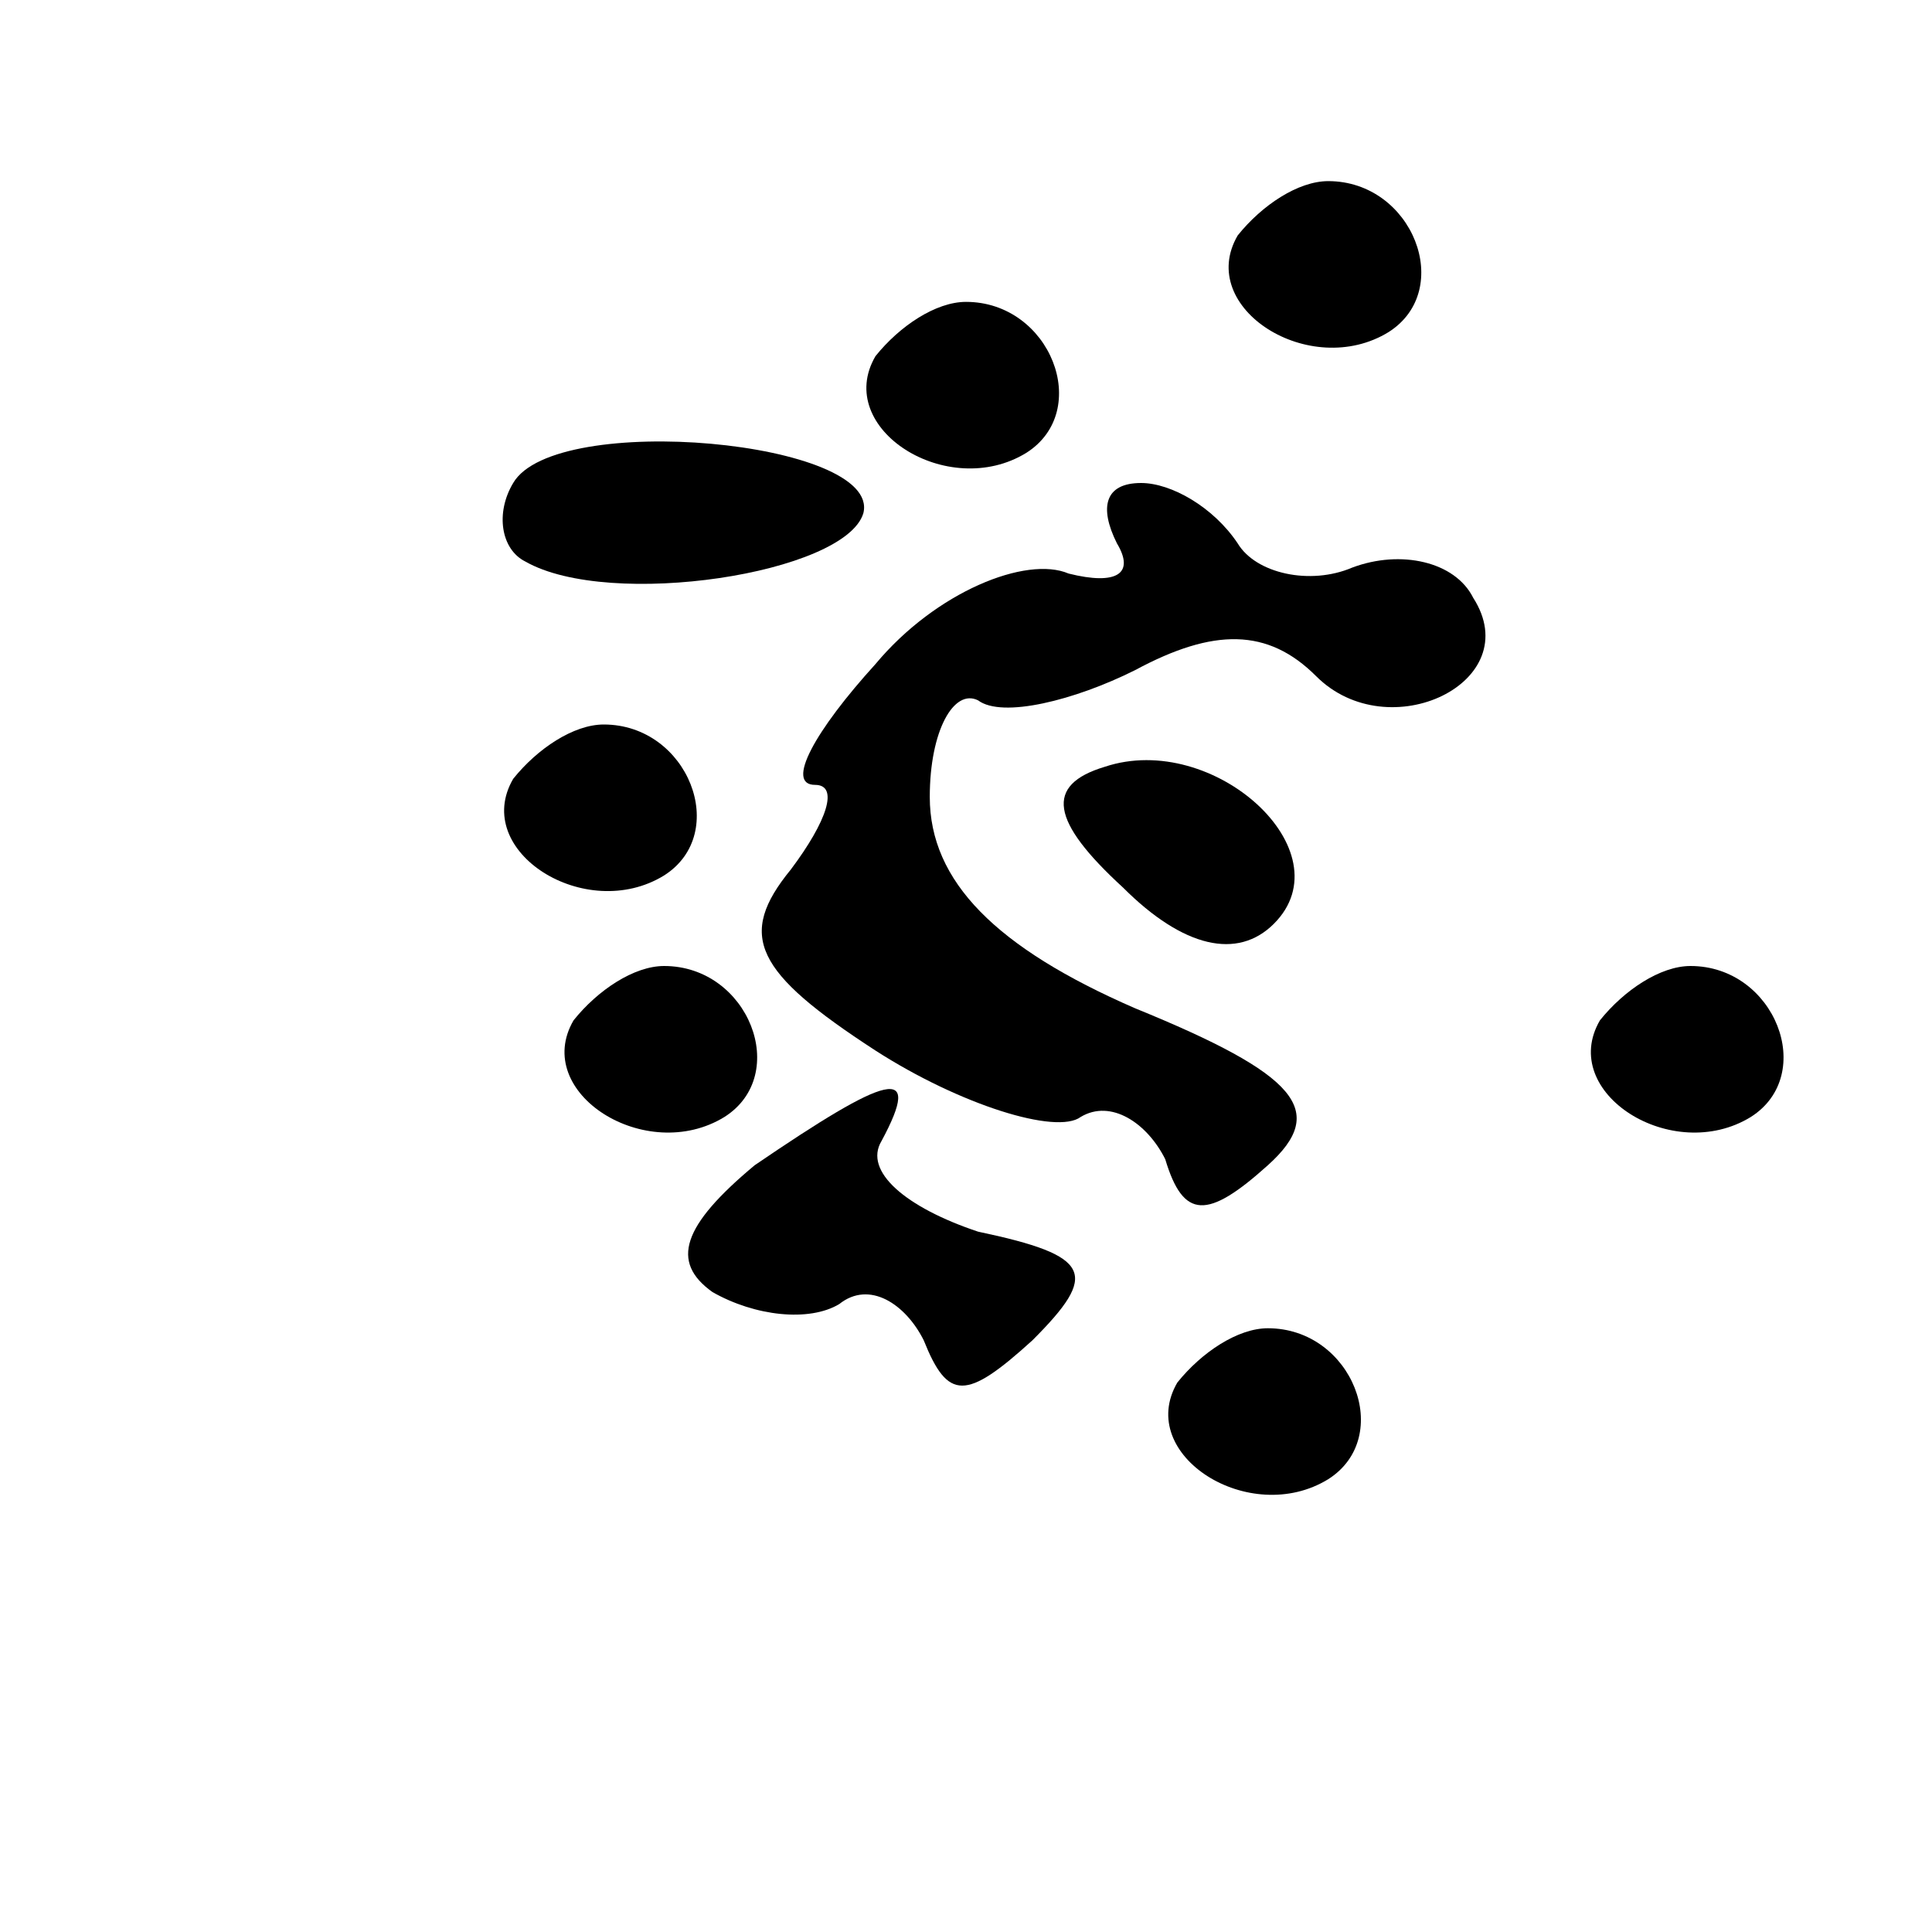 <?xml version="1.0" standalone="no"?>
<!DOCTYPE svg PUBLIC "-//W3C//DTD SVG 20010904//EN"
 "http://www.w3.org/TR/2001/REC-SVG-20010904/DTD/svg10.dtd">
<svg version="1.0" xmlns="http://www.w3.org/2000/svg"
 width="32pt" height="32pt" viewBox="0 0 32 32"
 preserveAspectRatio="xMidYMid meet">
<g transform="translate(0,32) scale(0.1,-0.1)"
fill="#000000" stroke="none">
<path fill="#000000" stroke="none" d="M205 281 c-7 -12 12 -24 25 -16 11 7 4
25 -10 25 -5 0 -11 -4 -15 -9z"/>
<path fill="#000000" stroke="none" d="M145 261 c-7 -12 12 -24 25 -16 11 7 4
25 -10 25 -5 0 -11 -4 -15 -9z"/>
<path fill="#000000" stroke="none" d="M85 240 c-3 -5 -2 -11 2 -13 14 -8 53
-2 56 8 3 12 -51 17 -58 5z"/>
<path fill="#000000" stroke="none" d="M185 230 c3 -5 0 -7 -8 -5 -7 3 -22 -3
-32 -15 -10 -11 -15 -20 -10 -20 4 0 2 -6 -4 -14 -9 -11 -6 -17 14 -30 14 -9
30 -14 34 -11 5 3 11 -1 14 -7 3 -10 7 -10 17 -1 10 9 5 15 -22 26 -23 10 -34
21 -34 35 0 11 4 18 8 16 4 -3 16 0 26 5 13 7 22 7 30 -1 12 -12 35 -1 26 13
-3 6 -12 8 -20 5 -7 -3 -16 -1 -19 4 -4 6 -11 10 -16 10 -6 0 -7 -4 -4 -10z"/>
<path fill="#000000" stroke="none" d="M85 191 c-7 -12 12 -24 25 -16 11 7 4
25 -10 25 -5 0 -11 -4 -15 -9z"/>
<path fill="#000000" stroke="none" d="M183 193 c-10 -3 -9 -9 3 -20 10 -10
19 -12 25 -6 12 12 -10 32 -28 26z"/>
<path fill="#000000" stroke="none" d="M95 151 c-7 -12 12 -24 25 -16 11 7 4
25 -10 25 -5 0 -11 -4 -15 -9z"/>
<path fill="#000000" stroke="none" d="M265 151 c-7 -12 12 -24 25 -16 11 7 4
25 -10 25 -5 0 -11 -4 -15 -9z"/>
<path fill="#000000" stroke="none" d="M125 127 c-12 -10 -14 -16 -7 -21 7 -4
16 -5 21 -2 5 4 11 0 14 -6 4 -10 7 -10 18 0 11 11 10 14 -9 18 -12 4 -19 10
-16 15 7 13 1 11 -21 -4z"/>
<path fill="#000000" stroke="none" d="M195 91 c-7 -12 12 -24 25 -16 11 7 4
25 -10 25 -5 0 -11 -4 -15 -9z"/>
</g>
</svg>
